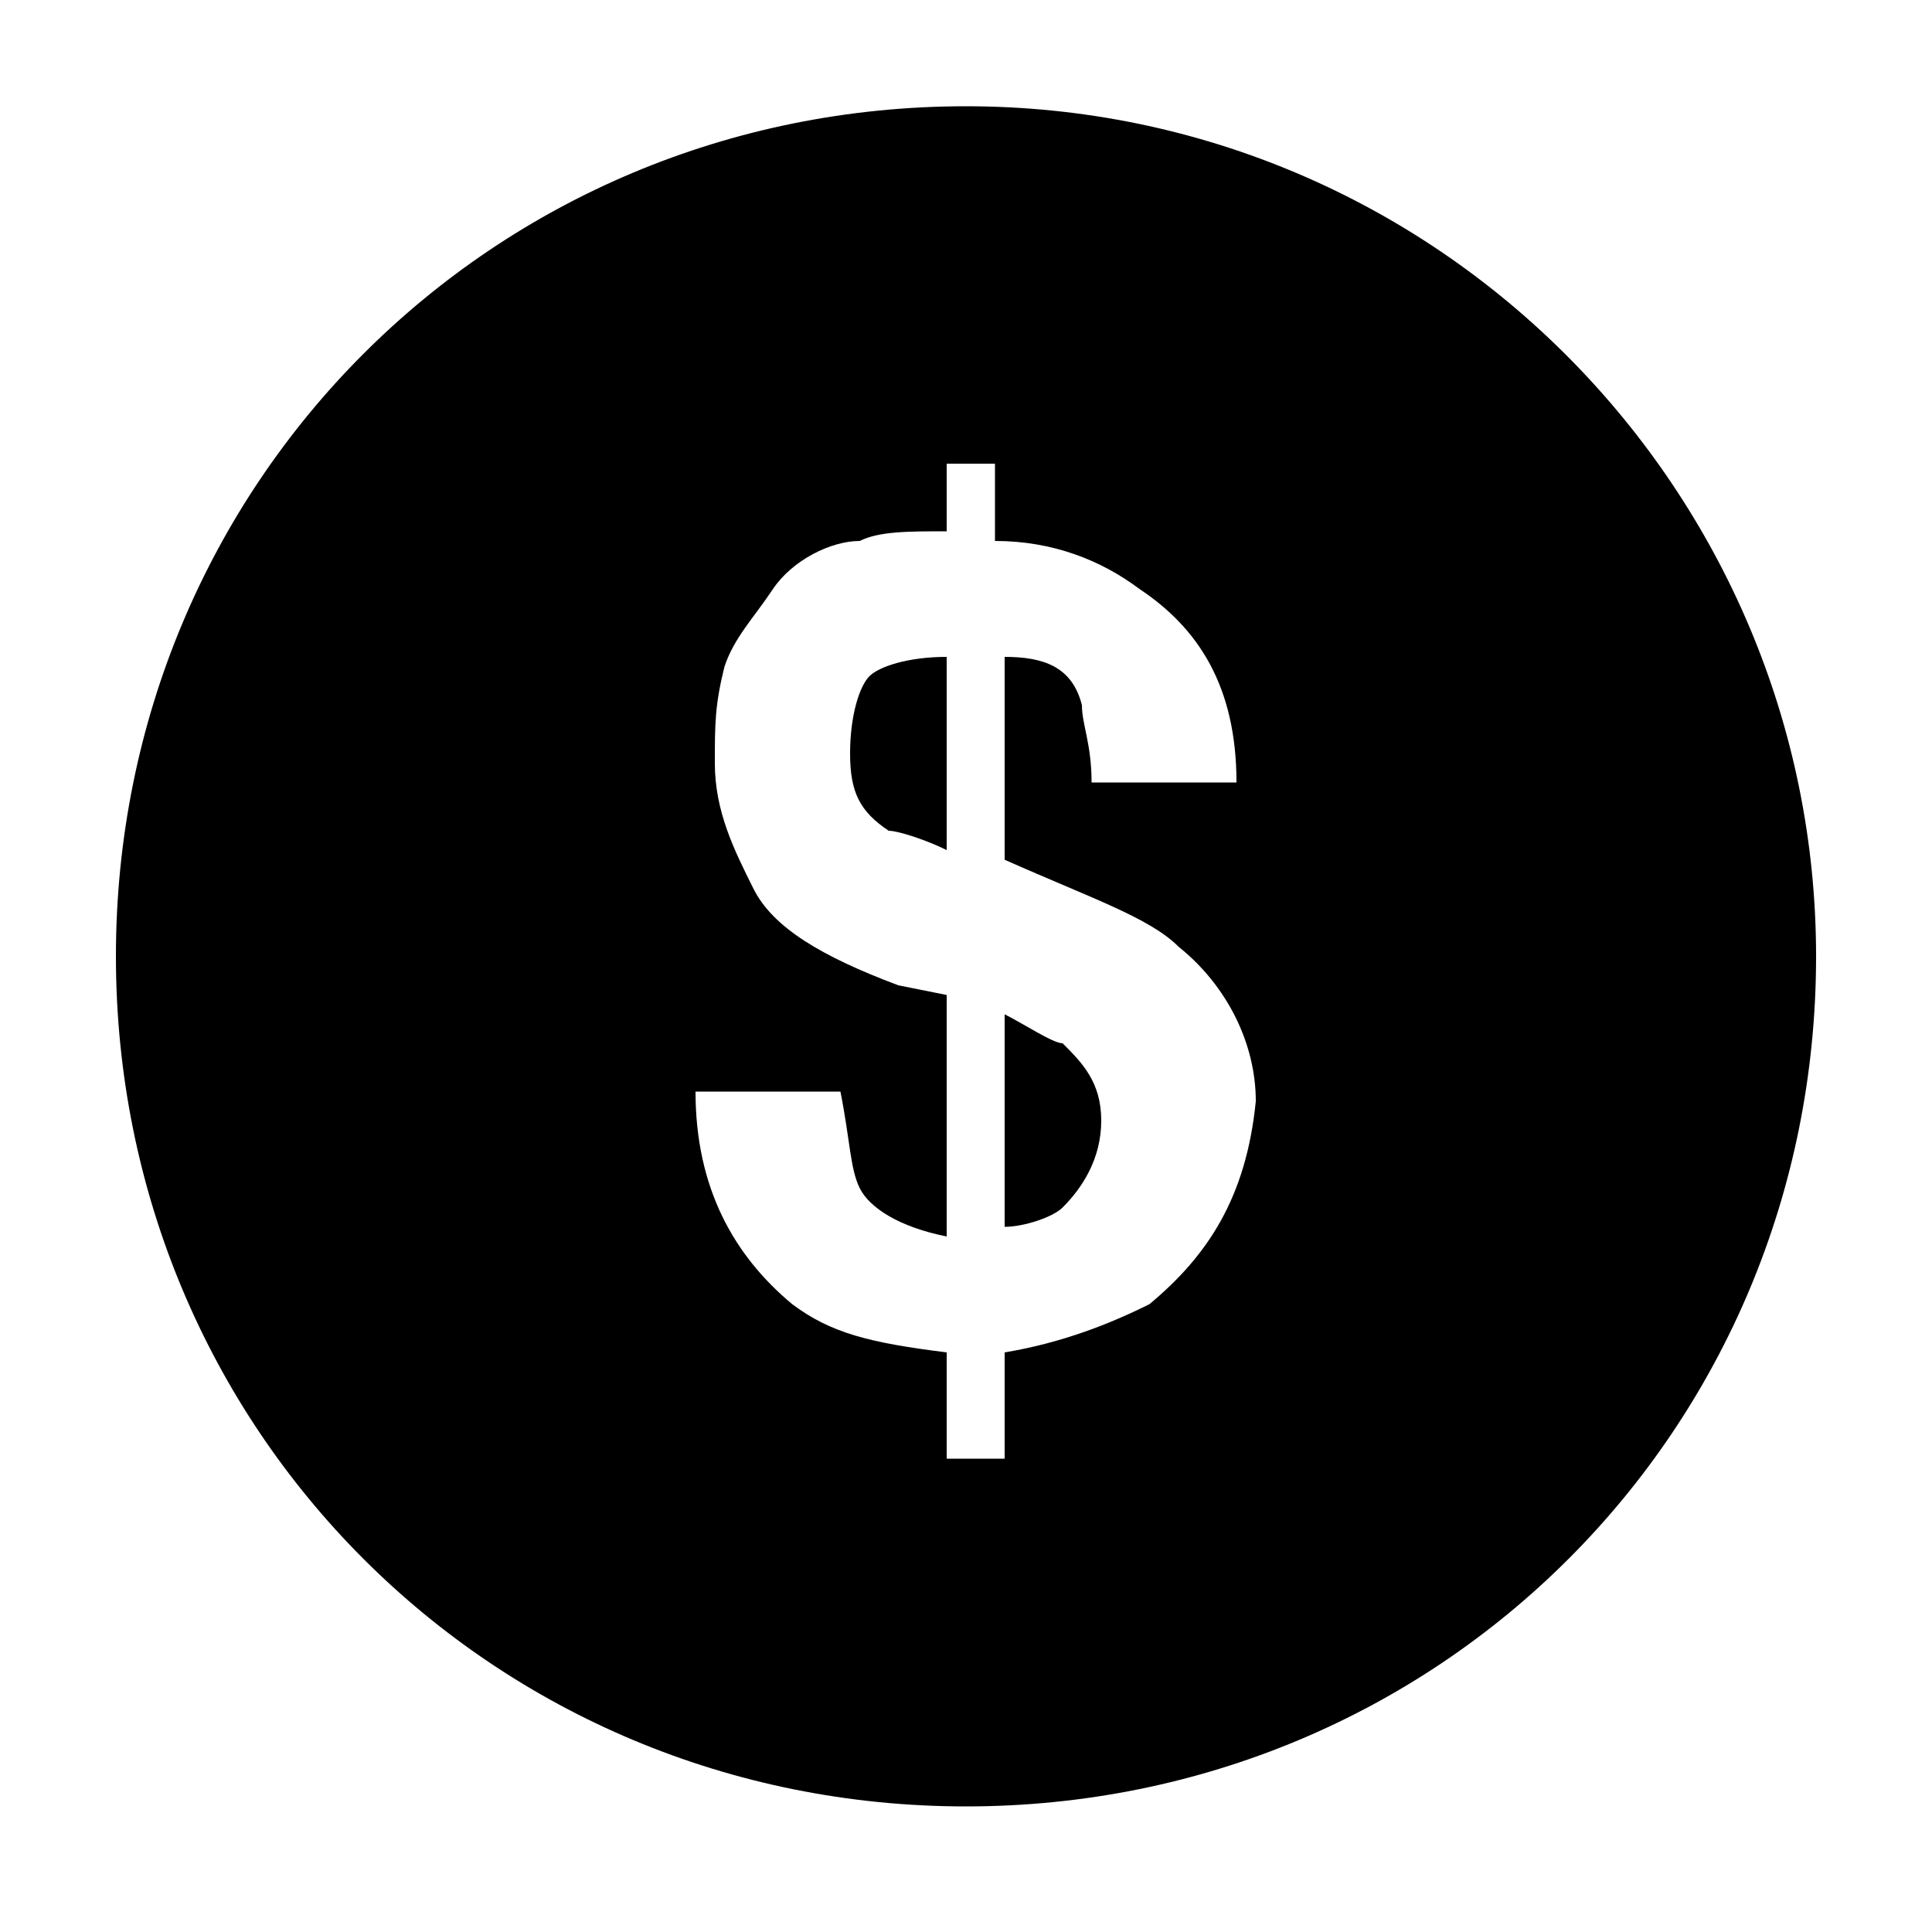 <?xml version="1.0" encoding="utf-8"?>
<!-- Generator: Adobe Illustrator 24.3.0, SVG Export Plug-In . SVG Version: 6.00 Build 0)  -->
<svg version="1.1" id="Layer_1" xmlns="http://www.w3.org/2000/svg" xmlns:xlink="http://www.w3.org/1999/xlink" x="0px" y="0px"
	 viewBox="0 0 20 20" style="enable-background:new 0 0 20 20;" xml:space="preserve">
<path d="M8.8,7.8c0,0.4,0.1,0.6,0.4,0.8c0.1,0,0.4,0.1,0.6,0.2v-2C9.4,6.8,9.1,6.9,9,7S8.8,7.4,8.8,7.8z"/>
<path d="M10.4,10.5v2.2c0.2,0,0.5-0.1,0.6-0.2c0.2-0.2,0.4-0.5,0.4-0.9S11.2,11,11,10.8C10.9,10.8,10.6,10.6,10.4,10.5z"/>
<path d="M10,1.1C5.1,1.1,1.2,5,1.2,9.9s3.9,8.8,8.8,8.8s8.8-3.9,8.8-8.8C18.8,5.1,14.9,1.1,10,1.1z M11.9,13.5
	c-0.4,0.2-0.9,0.4-1.5,0.5v1.1H9.8V14c-0.8-0.1-1.2-0.2-1.6-0.5c-0.6-0.5-1-1.2-1-2.2h1.5c0.1,0.5,0.1,0.8,0.2,1s0.4,0.4,0.9,0.5
	v-2.5l-0.5-0.1C8.5,9.9,8,9.6,7.8,9.2S7.4,8.4,7.4,7.9c0-0.4,0-0.6,0.1-1C7.6,6.6,7.8,6.4,8,6.1s0.6-0.5,0.9-0.5
	c0.2-0.1,0.5-0.1,0.9-0.1V4.8h0.5v0.8c0.6,0,1.1,0.2,1.5,0.5c0.6,0.4,1,1,1,2h-1.5c0-0.4-0.1-0.6-0.1-0.8c-0.1-0.4-0.4-0.5-0.8-0.5
	v2.1c0.9,0.4,1.5,0.6,1.8,0.9c0.5,0.4,0.8,1,0.8,1.6C12.9,12.4,12.5,13,11.9,13.5z"/>
</svg>
